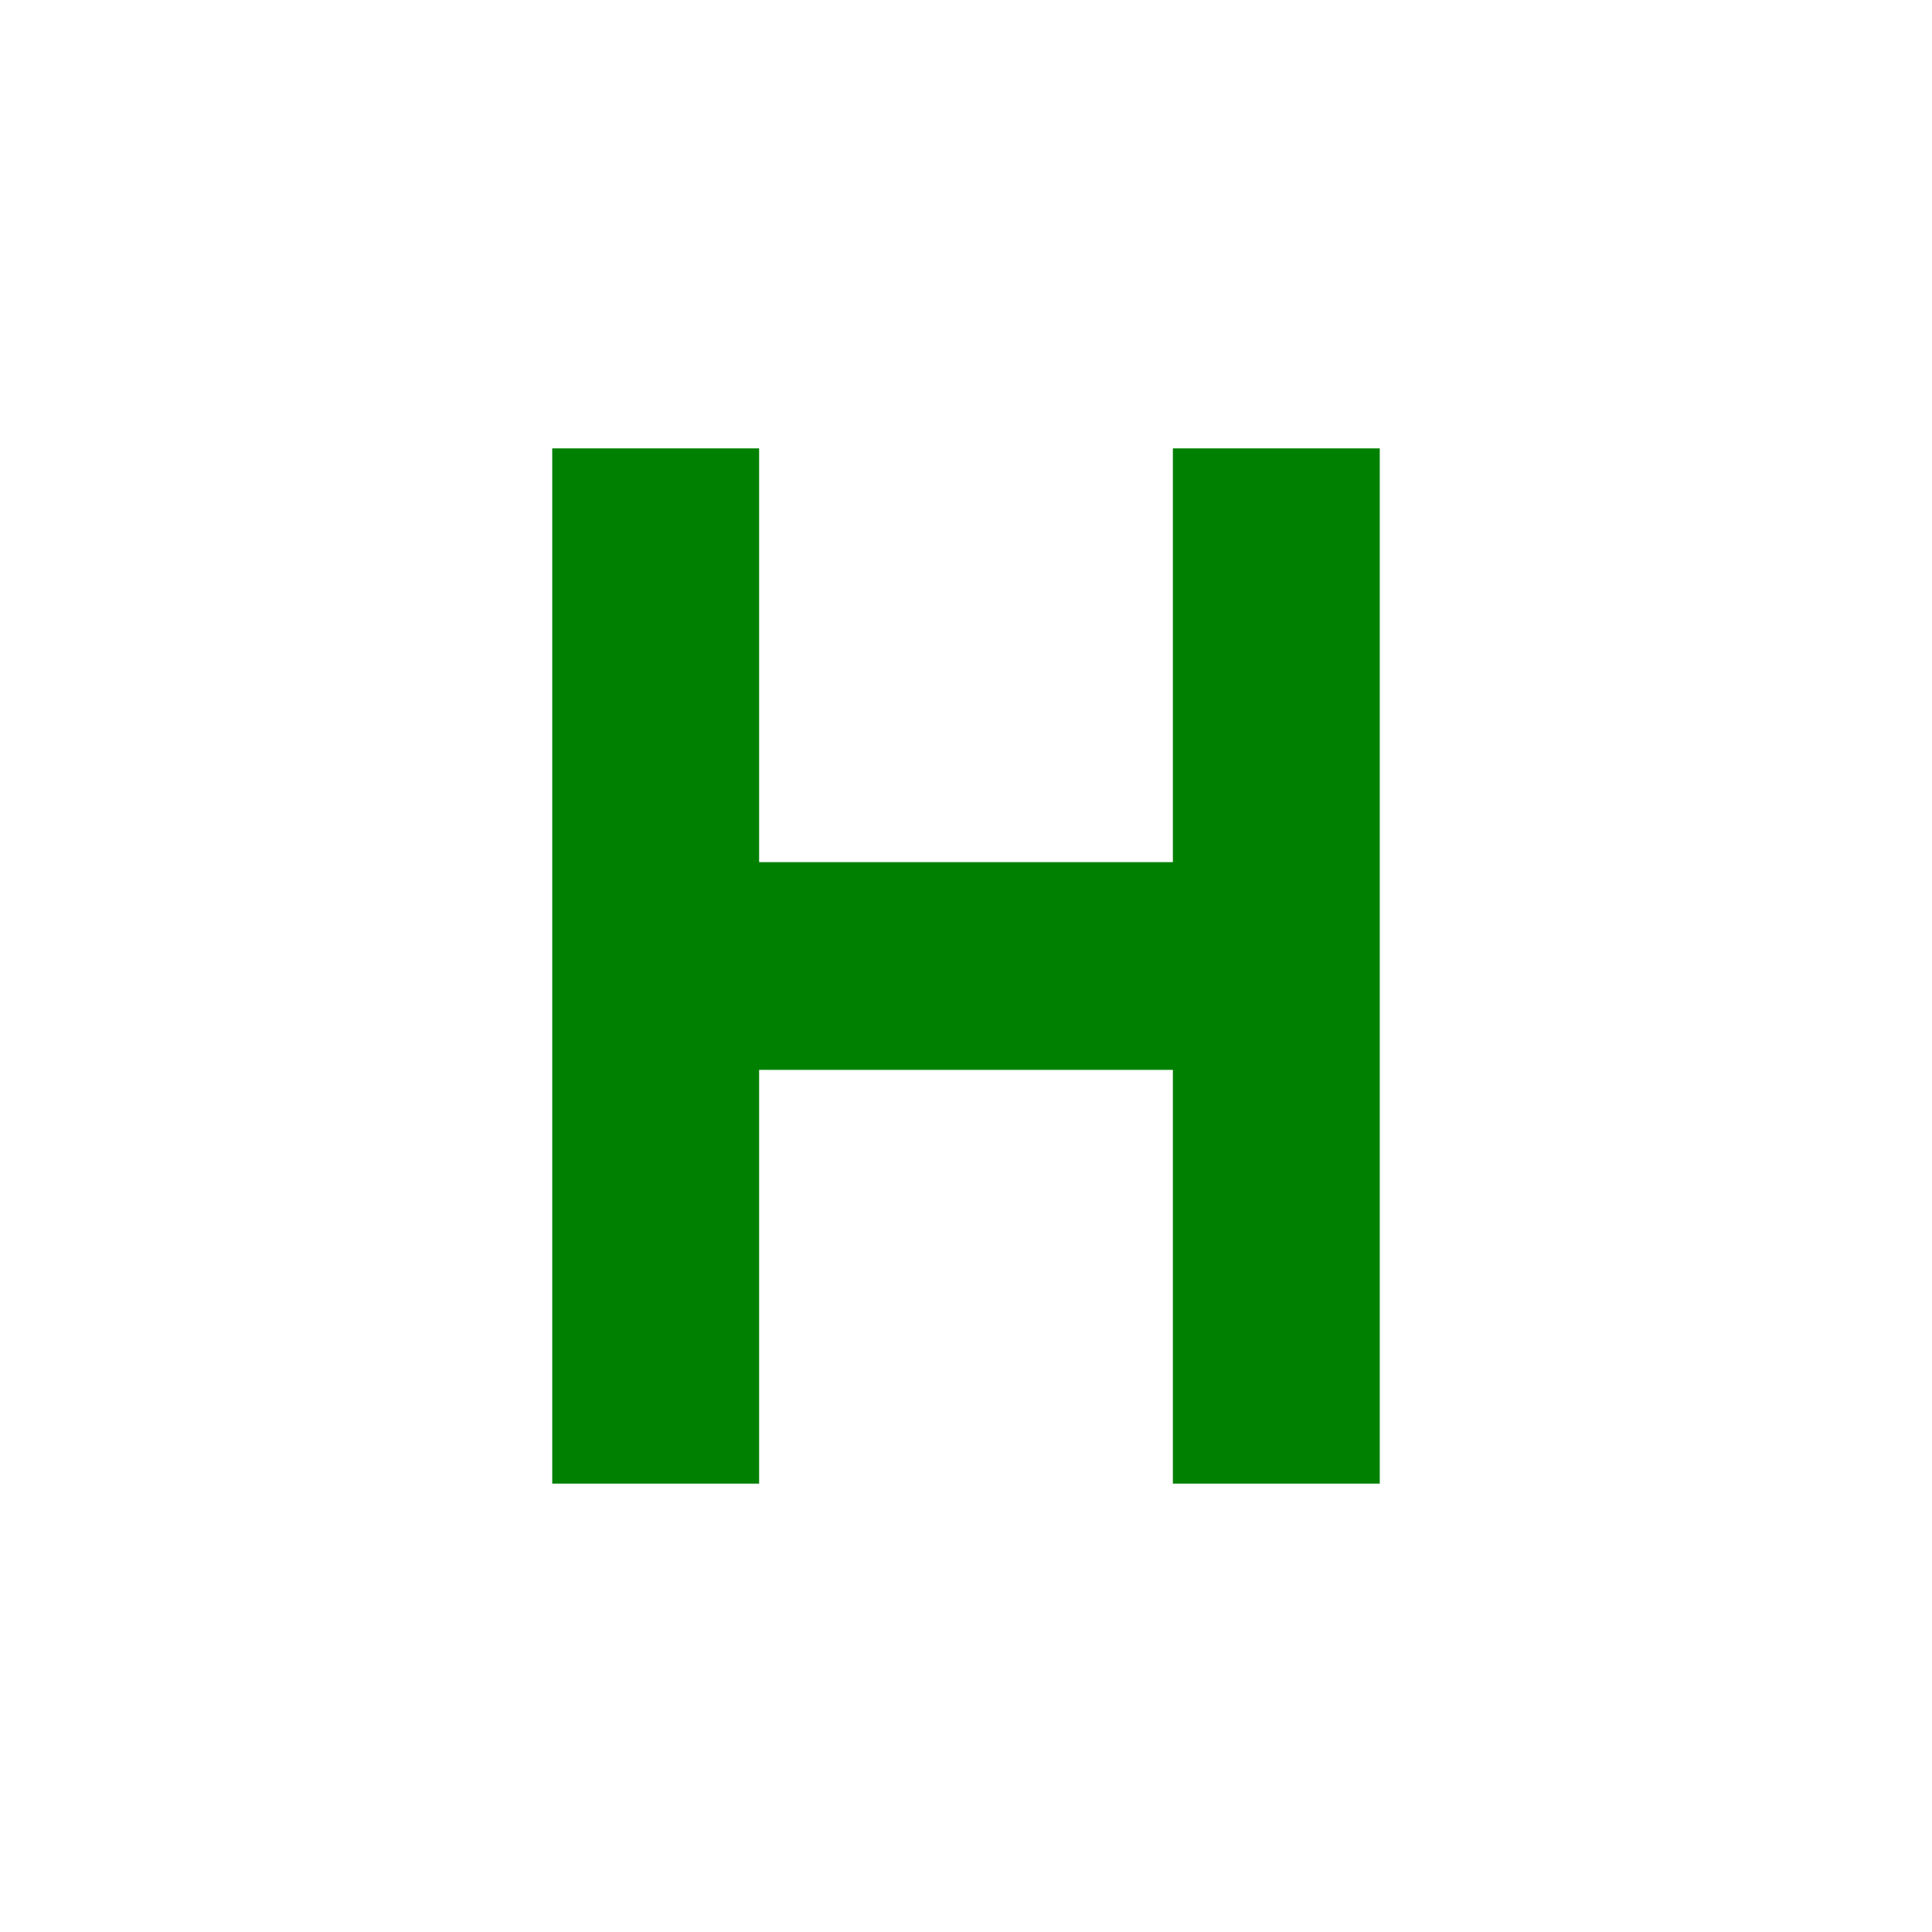<svg xmlns="http://www.w3.org/2000/svg" width="24" height="24" id="svg9"><defs id="defs3"><style id="current-color-scheme"/></defs><path d="M9.43 5.57v5.14h5.14V5.57h2.57v12.86h-2.57v-5.14H9.43v5.14H6.86V5.57z" id="path5" color="#fff" fill="green" stroke-width="1.29"/></svg>